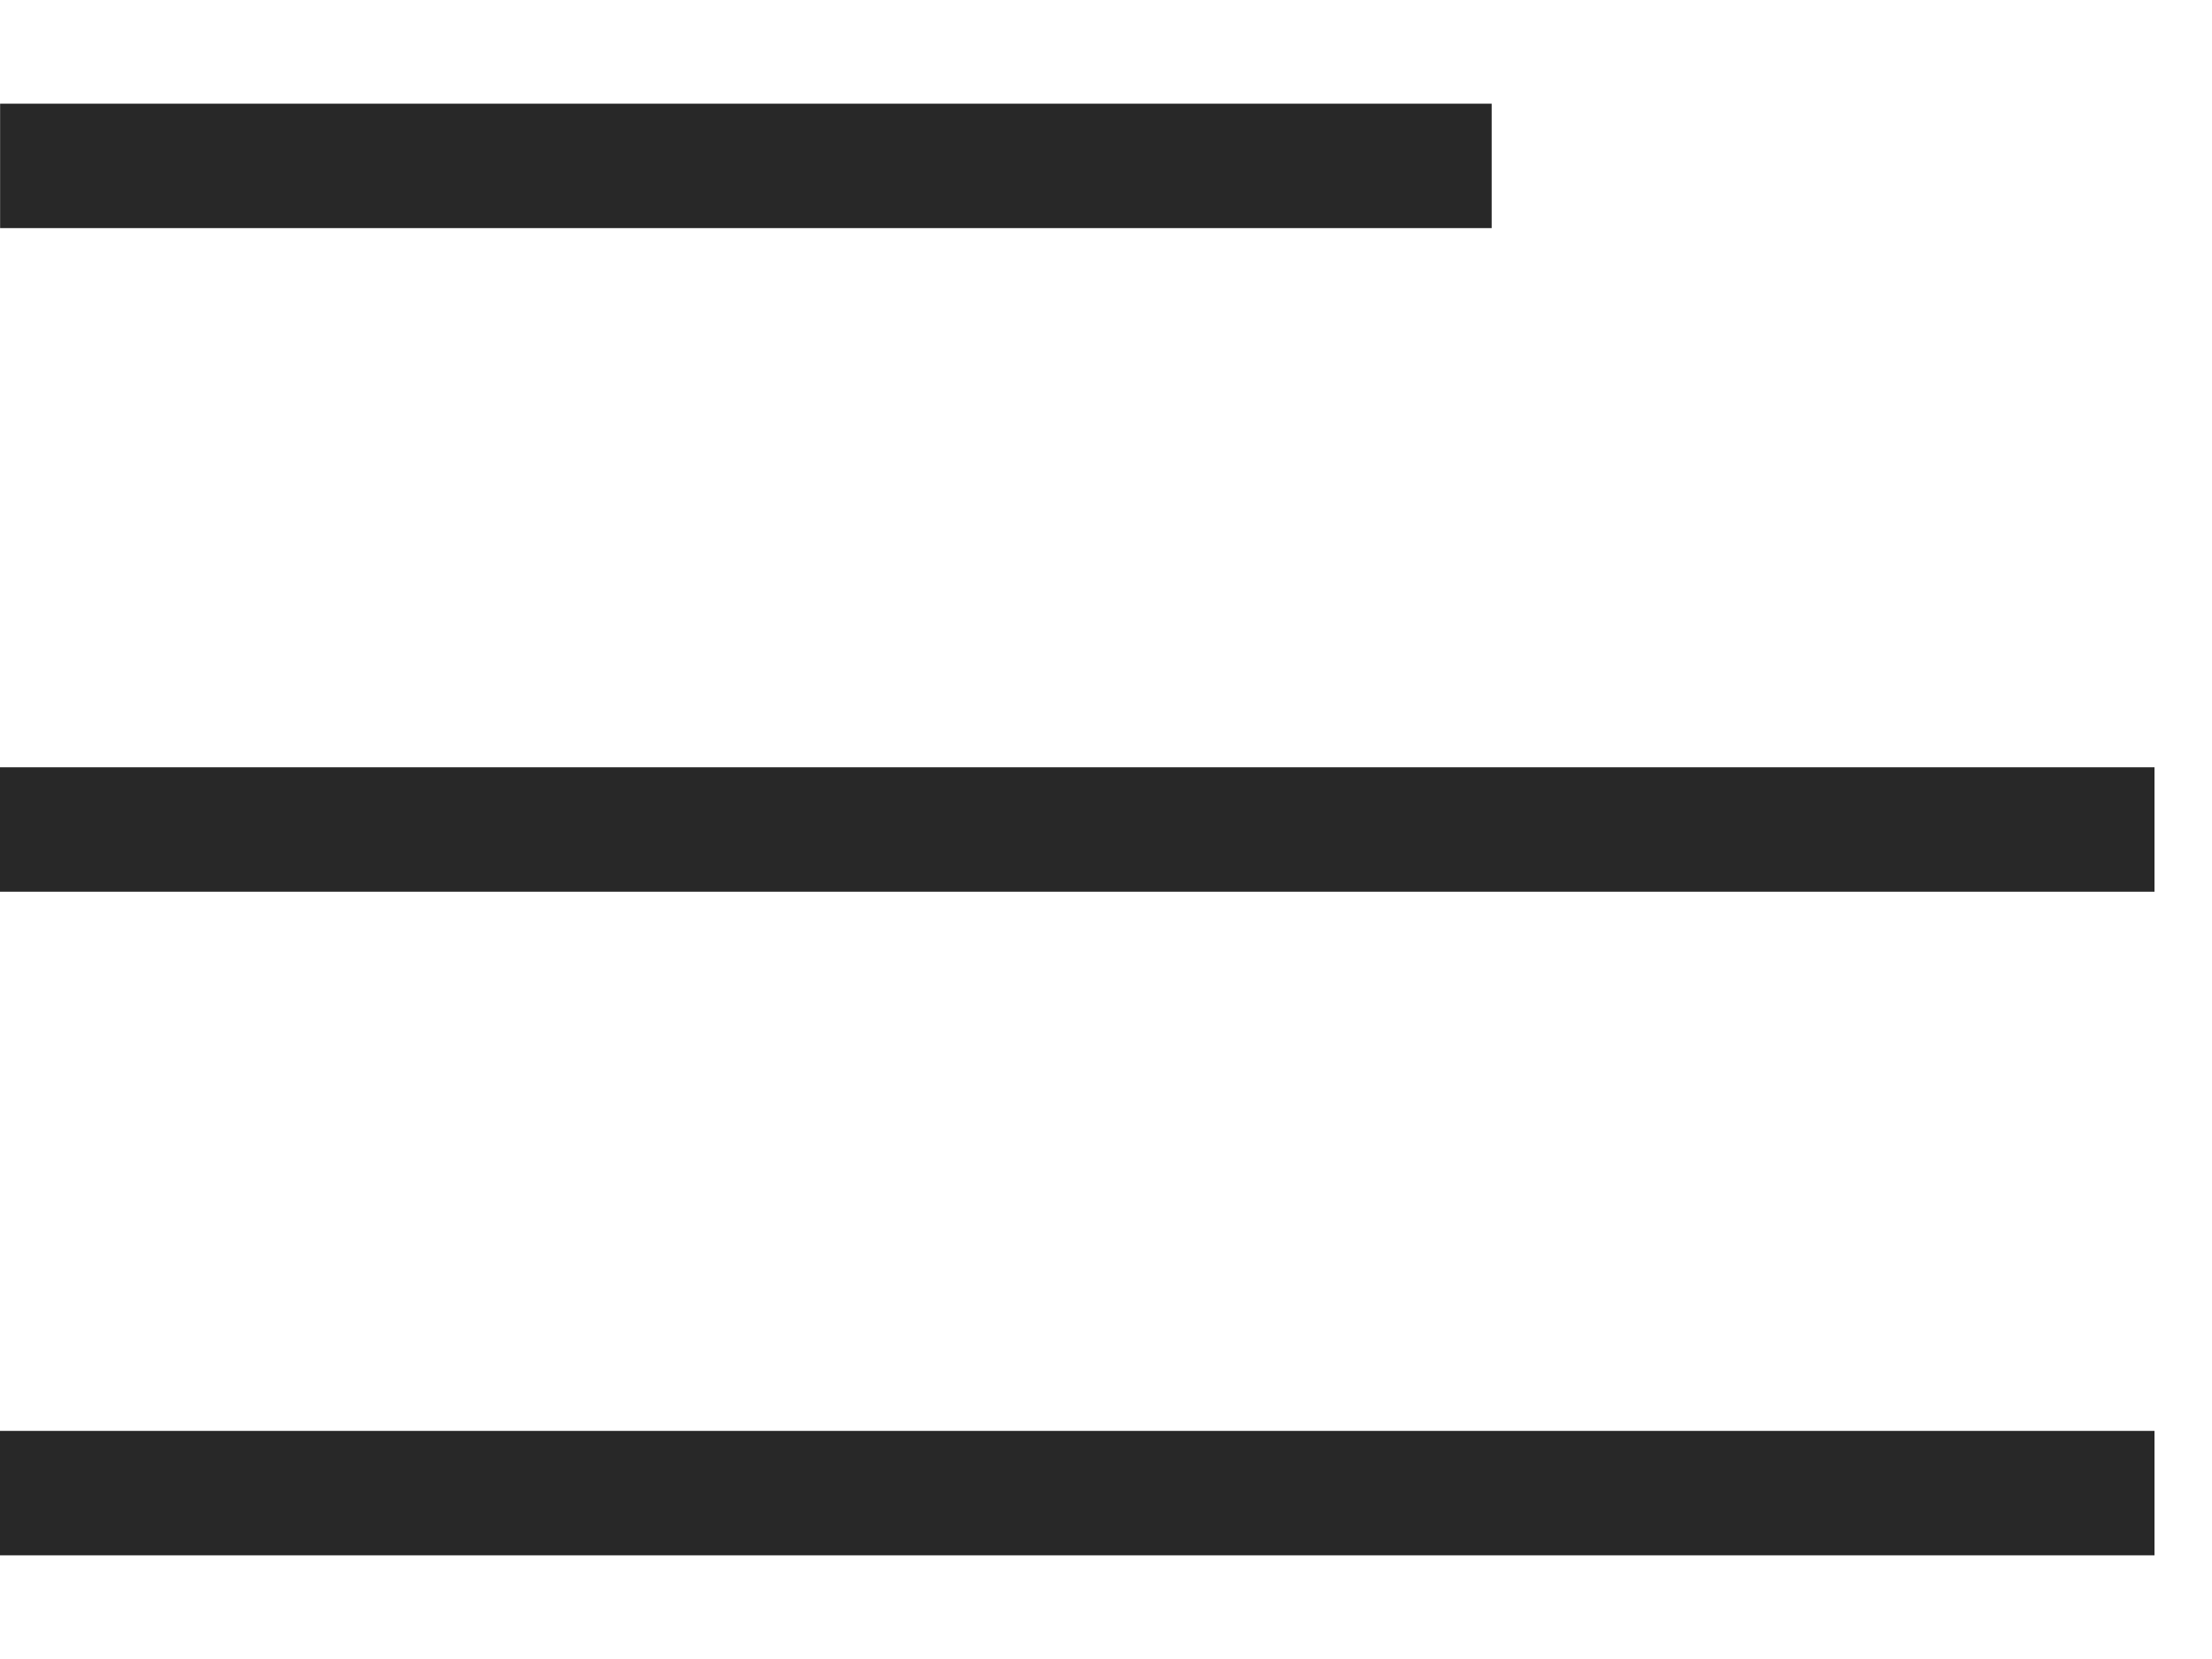 <svg width="20" height="15" viewBox="0 0 20 15" fill="none" xmlns="http://www.w3.org/2000/svg">
<path d="M0.001 1.5H13.487" stroke="#282828" stroke-width="1.125"/>
<path d="M0 7.5H19.48" stroke="#282828" stroke-width="1.125"/>
<path d="M0 13.5H19.48" stroke="#282828" stroke-width="1.125"/>
</svg>
